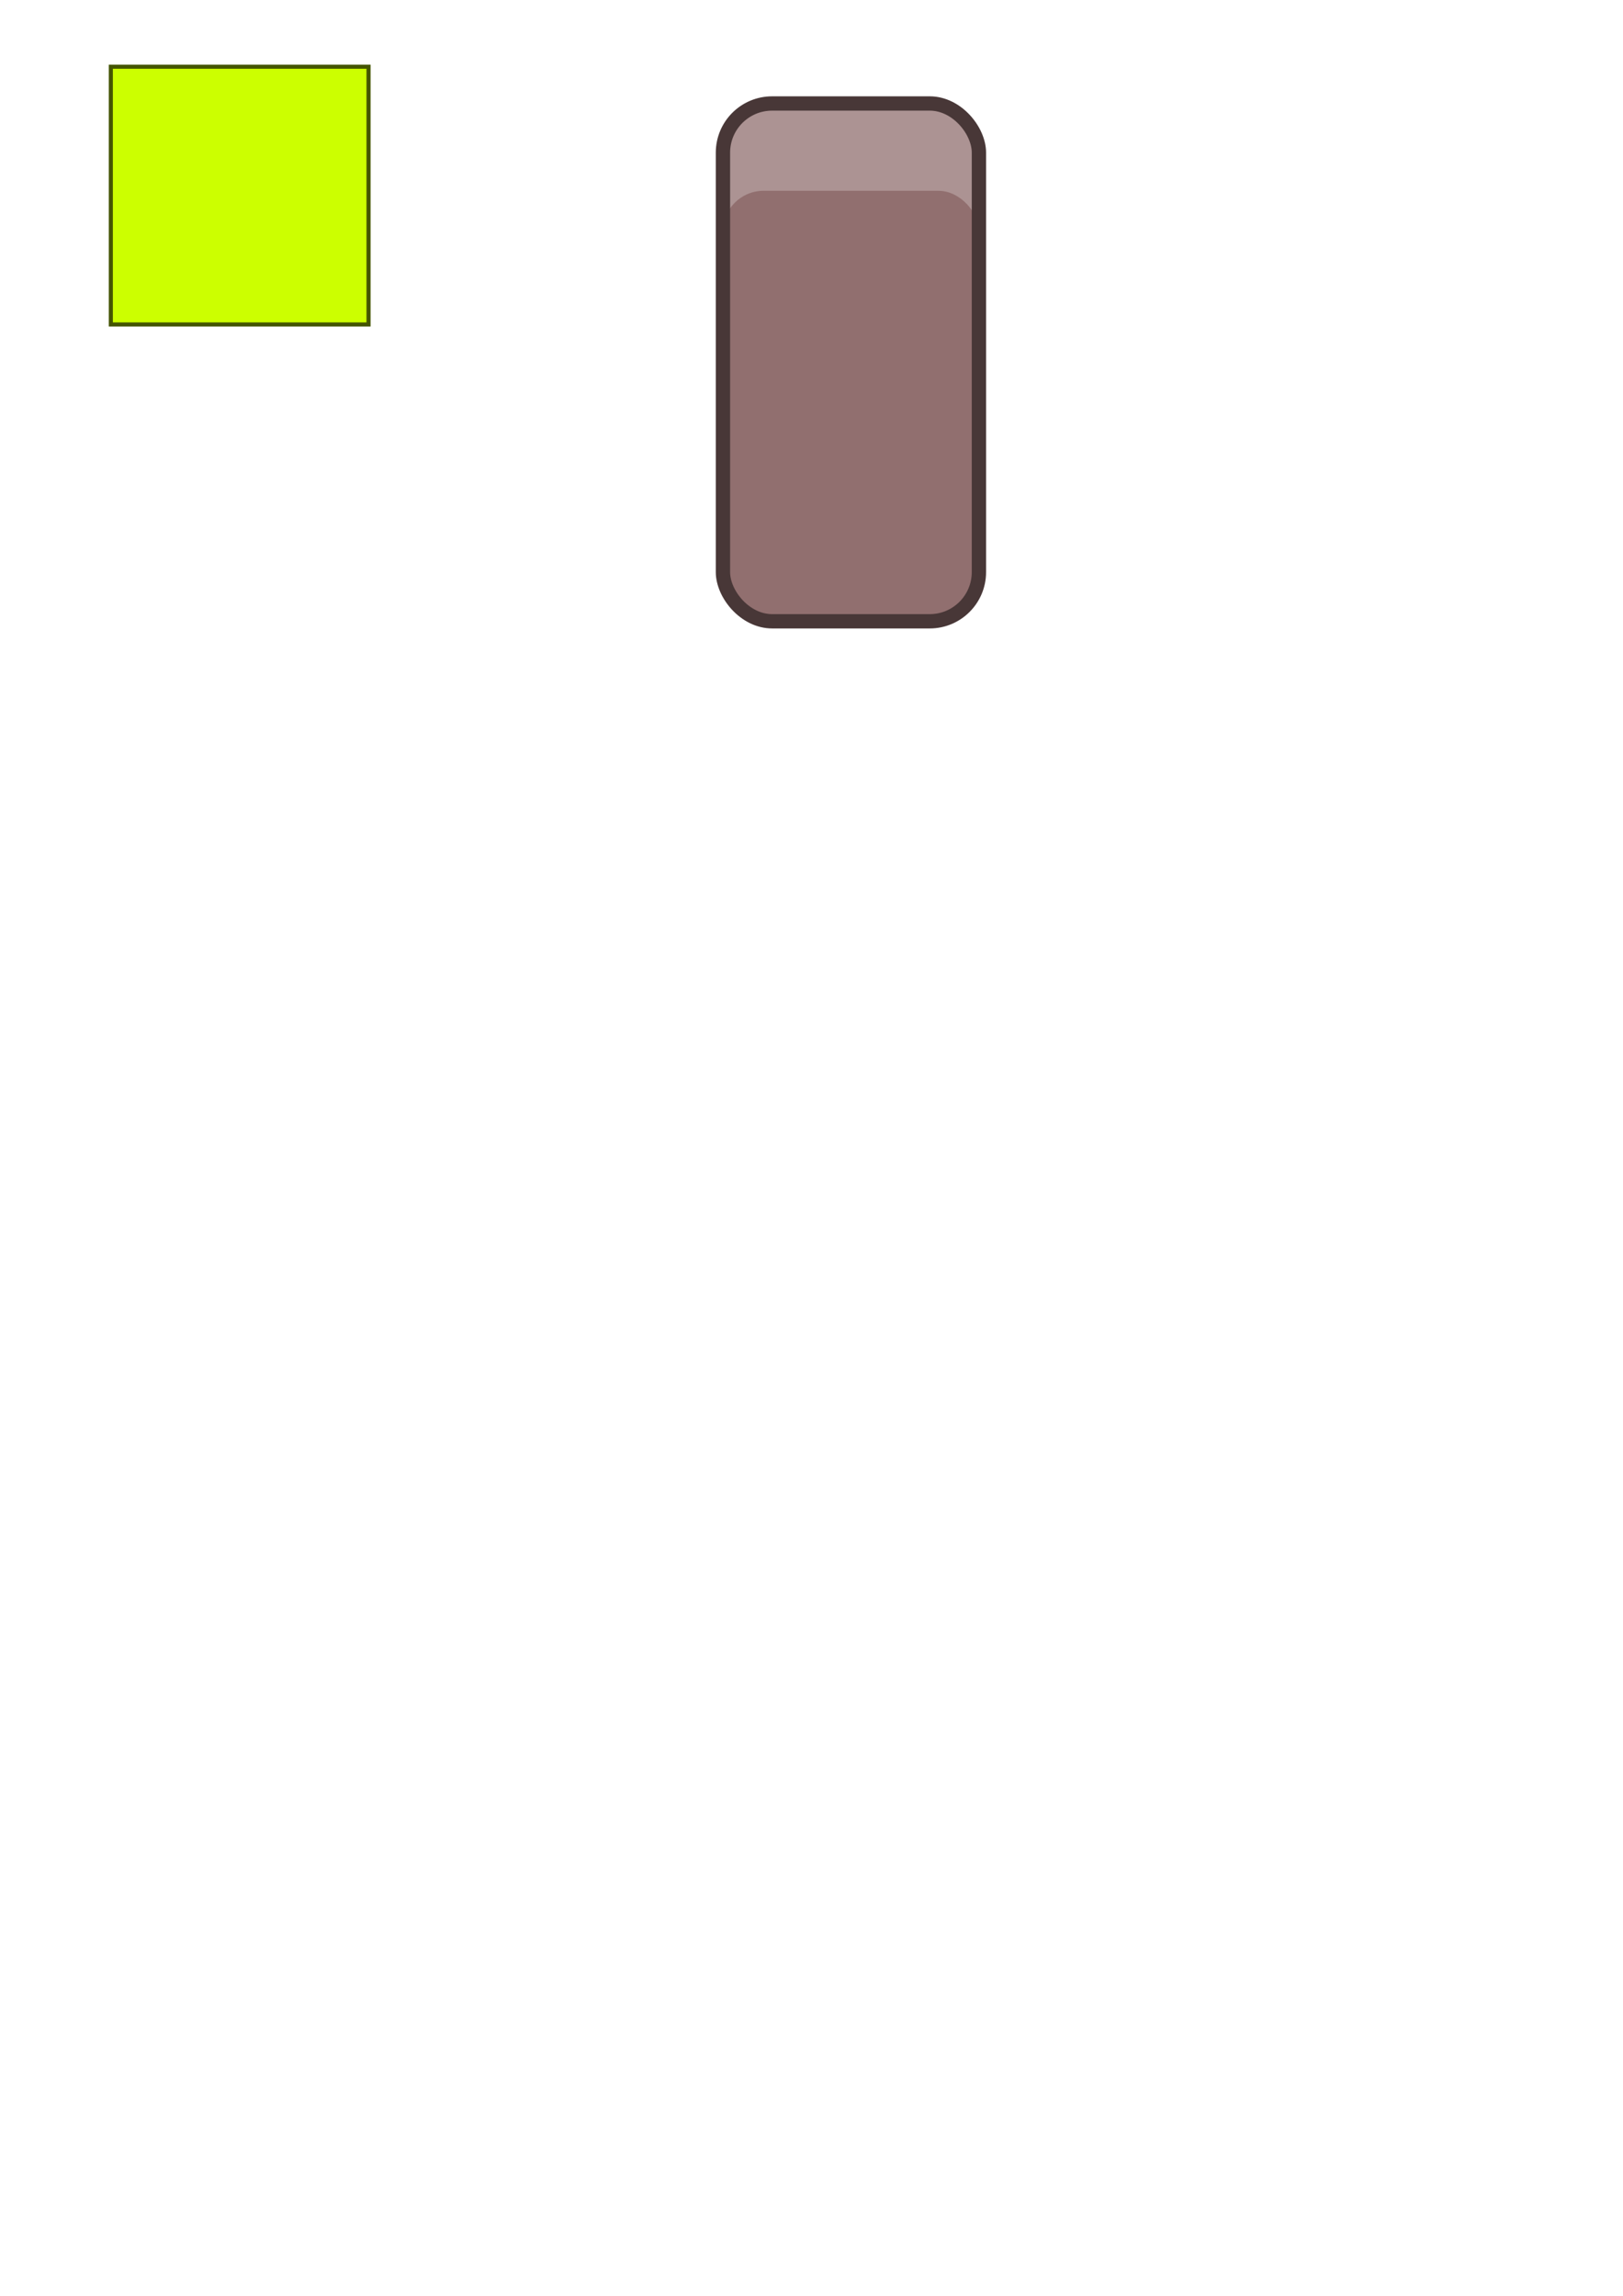<?xml version="1.0" encoding="UTF-8" standalone="no"?>
<!-- Created with Inkscape (http://www.inkscape.org/) -->

<svg
   xmlns:dc="http://purl.org/dc/elements/1.1/"
   xmlns:cc="http://creativecommons.org/ns#"
   xmlns:rdf="http://www.w3.org/1999/02/22-rdf-syntax-ns#"
   xmlns:svg="http://www.w3.org/2000/svg"
   xmlns="http://www.w3.org/2000/svg"
   xmlns:sodipodi="http://sodipodi.sourceforge.net/DTD/sodipodi-0.dtd"
   xmlns:inkscape="http://www.inkscape.org/namespaces/inkscape"
   width="210mm"
   height="297mm"
   viewBox="0 0 210 297"
   version="1.1"
   id="svg8"
   inkscape:version="0.92.4 5da689c313, 2019-01-14"
   sodipodi:docname="assets.svg">
  <defs
     id="defs2" />
  <sodipodi:namedview
     id="base"
     pagecolor="#ffffff"
     bordercolor="#666666"
     borderopacity="1.0"
     inkscape:pageopacity="0.0"
     inkscape:pageshadow="2"
     inkscape:zoom="1.559168"
     inkscape:cx="391.2907"
     inkscape:cy="1055.4371"
     inkscape:document-units="mm"
     inkscape:current-layer="layer1"
     showgrid="false"
     inkscape:window-width="1920"
     inkscape:window-height="1012"
     inkscape:window-x="0"
     inkscape:window-y="0"
     inkscape:window-maximized="1" />
  <g
     inkscape:label="Layer 1"
     inkscape:groupmode="layer"
     id="layer1">
    <rect
       id="rect3713"
       width="33.343"
       height="33.343"
       x="14.34"
       y="8.631"
       style="fill:#ccff00;stroke:#445500;stroke-width:0.529;stroke-miterlimit:4;stroke-dasharray:none"
       inkscape:export-xdpi="96"
       inkscape:export-ydpi="96" />
    <rect
       id="rect3713-3-7-5"
       width="33.172"
       height="57.933"
       x="93.517"
       y="13.471"
       style="fill:#ac9393;stroke:#483737;stroke-width:0;stroke-miterlimit:4;stroke-dasharray:none"
       inkscape:export-xdpi="96"
       inkscape:export-ydpi="96"
       ry="5.5" />
    <rect
       id="rect3713-3-7"
       width="33.172"
       height="55.718"
       x="93.517"
       y="24.681"
       style="fill:#916f6f;stroke:#483737;stroke-width:0;stroke-miterlimit:4;stroke-dasharray:none"
       inkscape:export-xdpi="96"
       inkscape:export-ydpi="96"
       ry="5.29" />
    <rect
       id="rect3713-3"
       width="33.119"
       height="66.986"
       x="93.543"
       y="13.387"
       style="fill:none;stroke:#483737;stroke-width:1.852;stroke-miterlimit:4;stroke-dasharray:none;opacity:1"
       inkscape:export-xdpi="96"
       inkscape:export-ydpi="96"
       ry="6.36" />
  </g>
</svg>
